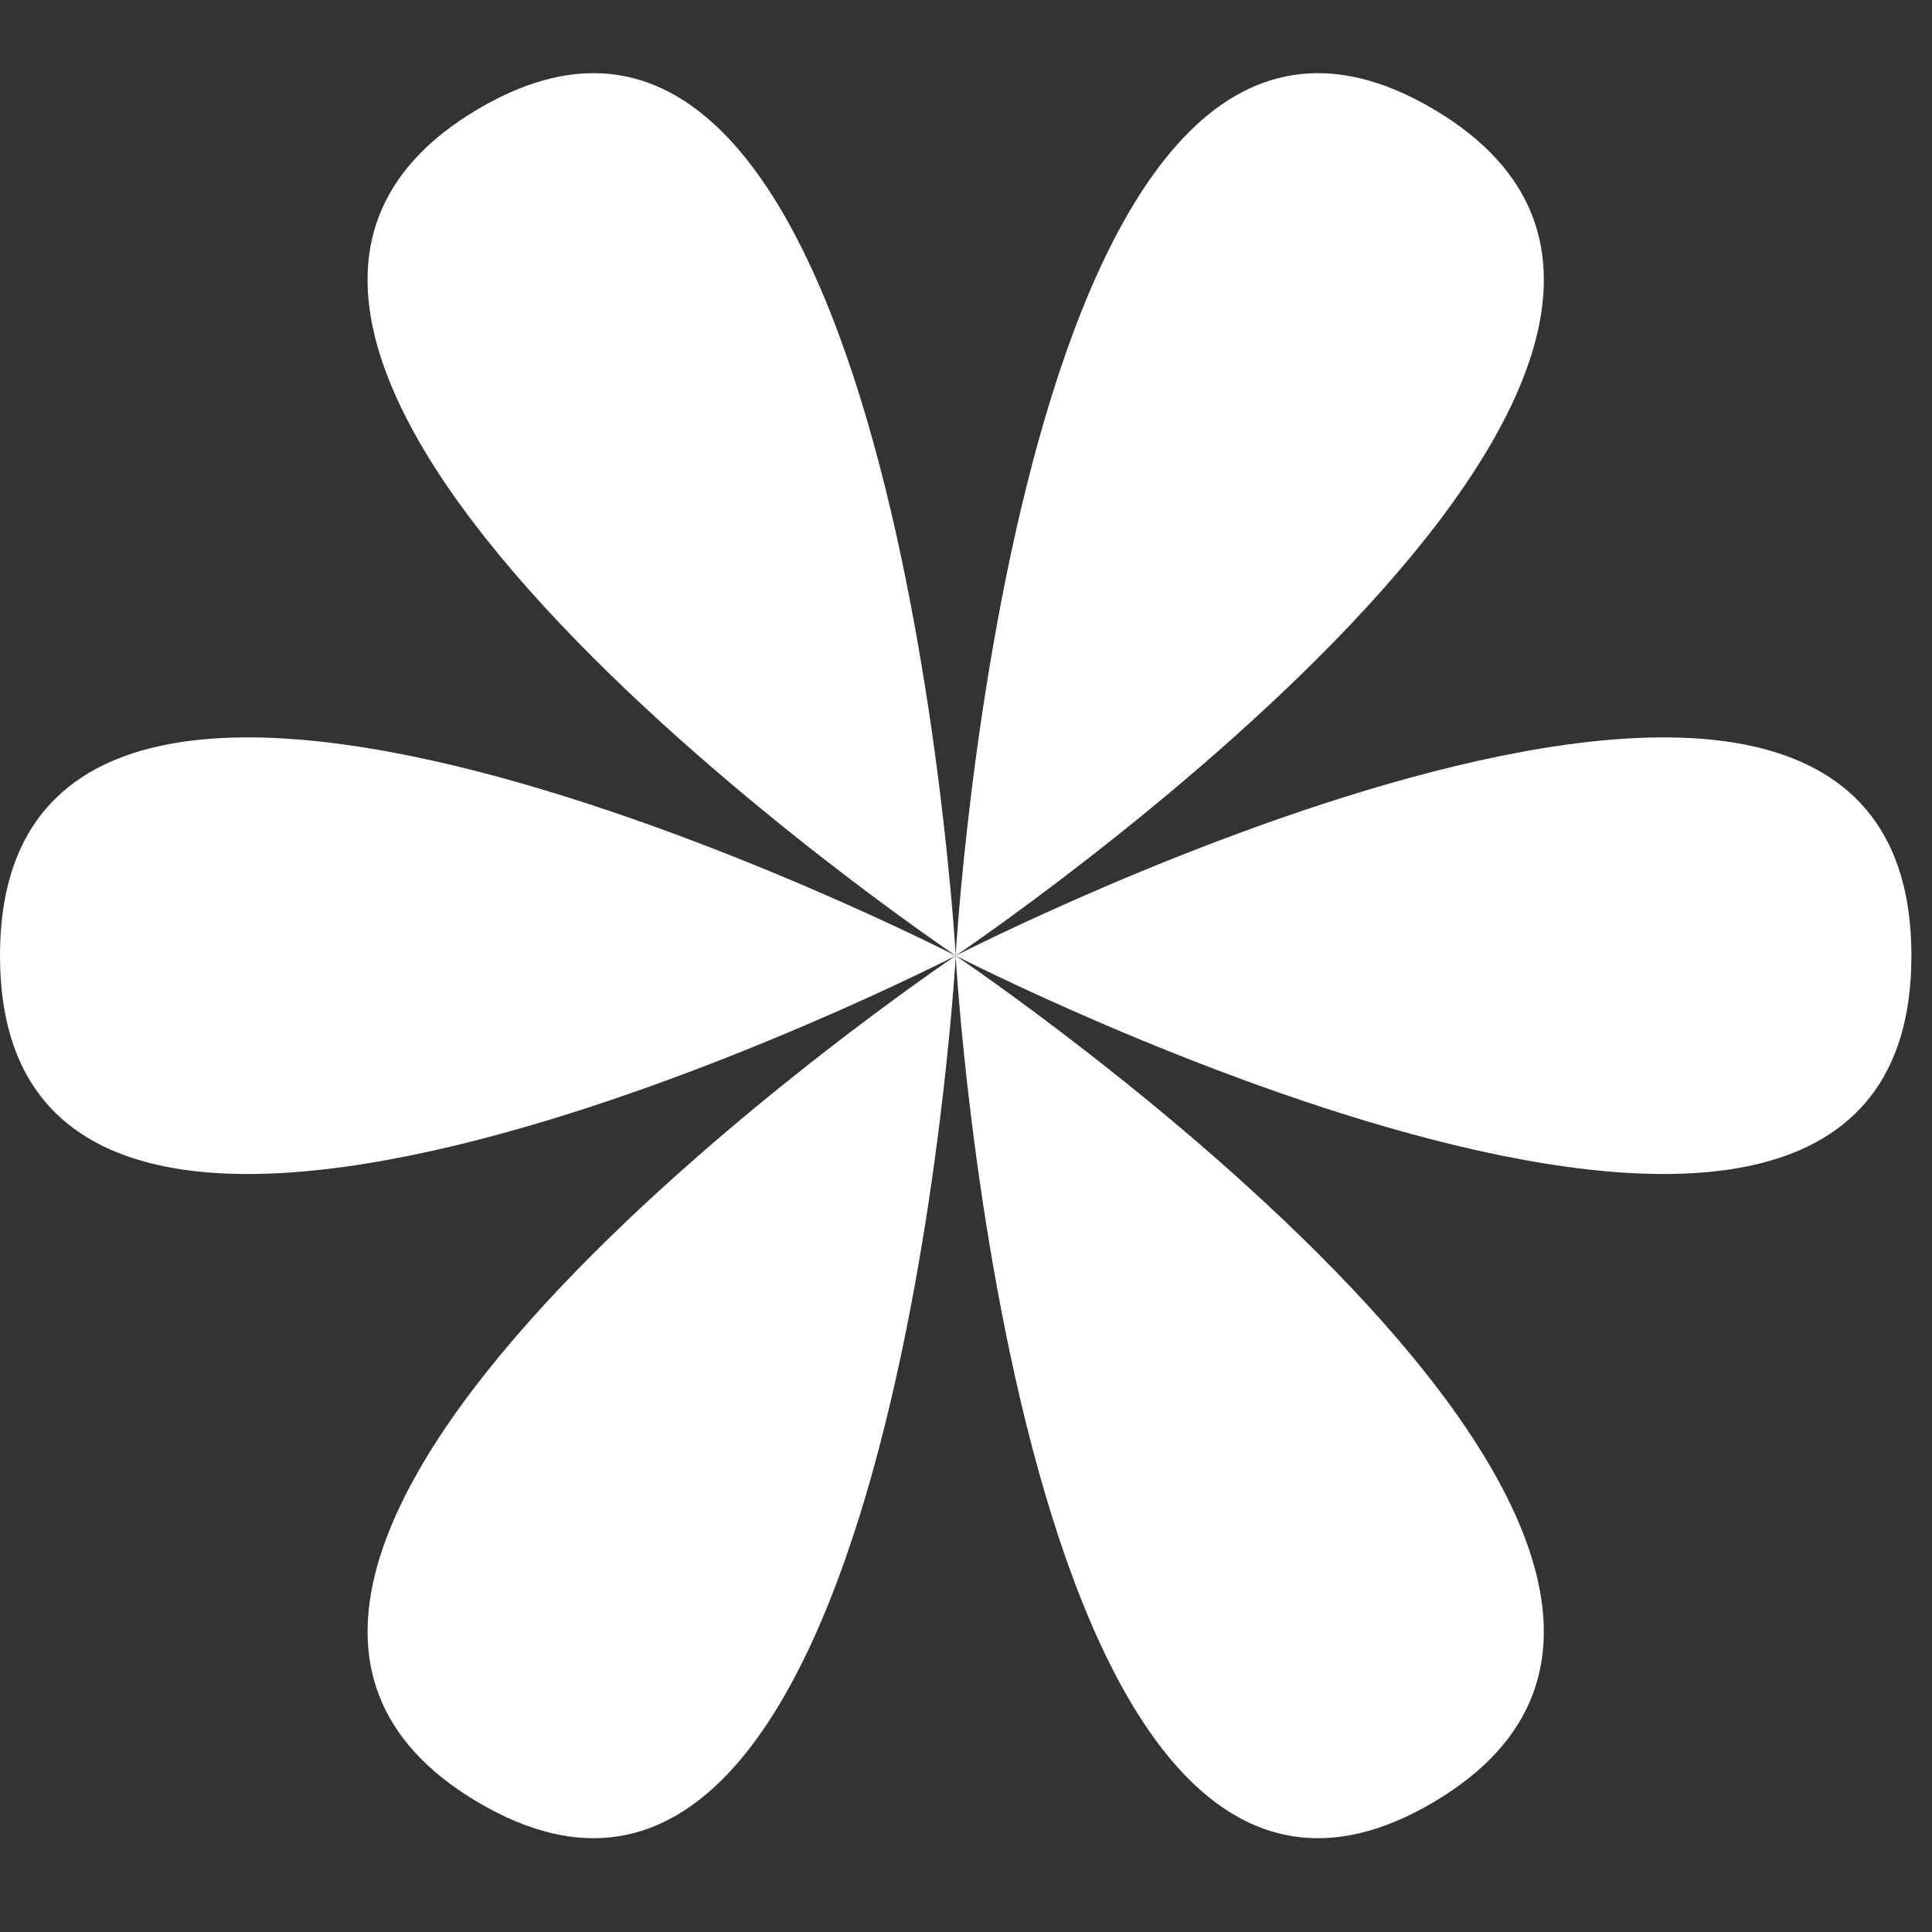 <svg width="55" height="55" viewBox="0 0 55 55" fill="none" xmlns="http://www.w3.org/2000/svg">
<rect x="0" y="0" width="55" height="55" fill="#333333" stroke="none"/>
<path d="M2.60444e-07 27.207C8.46444e-07 41.19 27.206 27.207 27.206 27.207C27.206 27.207 -3.25555e-07 13.223 2.60444e-07 27.207Z" fill="white"/>
<path d="M54.414 27.207C54.414 41.19 27.207 27.207 27.207 27.207C27.207 27.207 54.414 13.223 54.414 27.207Z" fill="white"/>
<path d="M13.606 51.306C25.445 58.297 27.209 27.206 27.209 27.206C27.209 27.206 1.766 44.314 13.606 51.306Z" fill="white"/>
<path d="M40.809 3.107C52.649 10.099 27.206 27.206 27.206 27.206C27.206 27.206 28.969 -3.884 40.809 3.107Z" fill="white"/>
<path d="M40.808 51.306C28.969 58.297 27.205 27.206 27.205 27.206C27.205 27.206 52.648 44.314 40.808 51.306Z" fill="white"/>
<path d="M13.605 3.107C1.765 10.099 27.208 27.206 27.208 27.206C27.208 27.206 25.445 -3.884 13.605 3.107Z" fill="white"/>
</svg>
